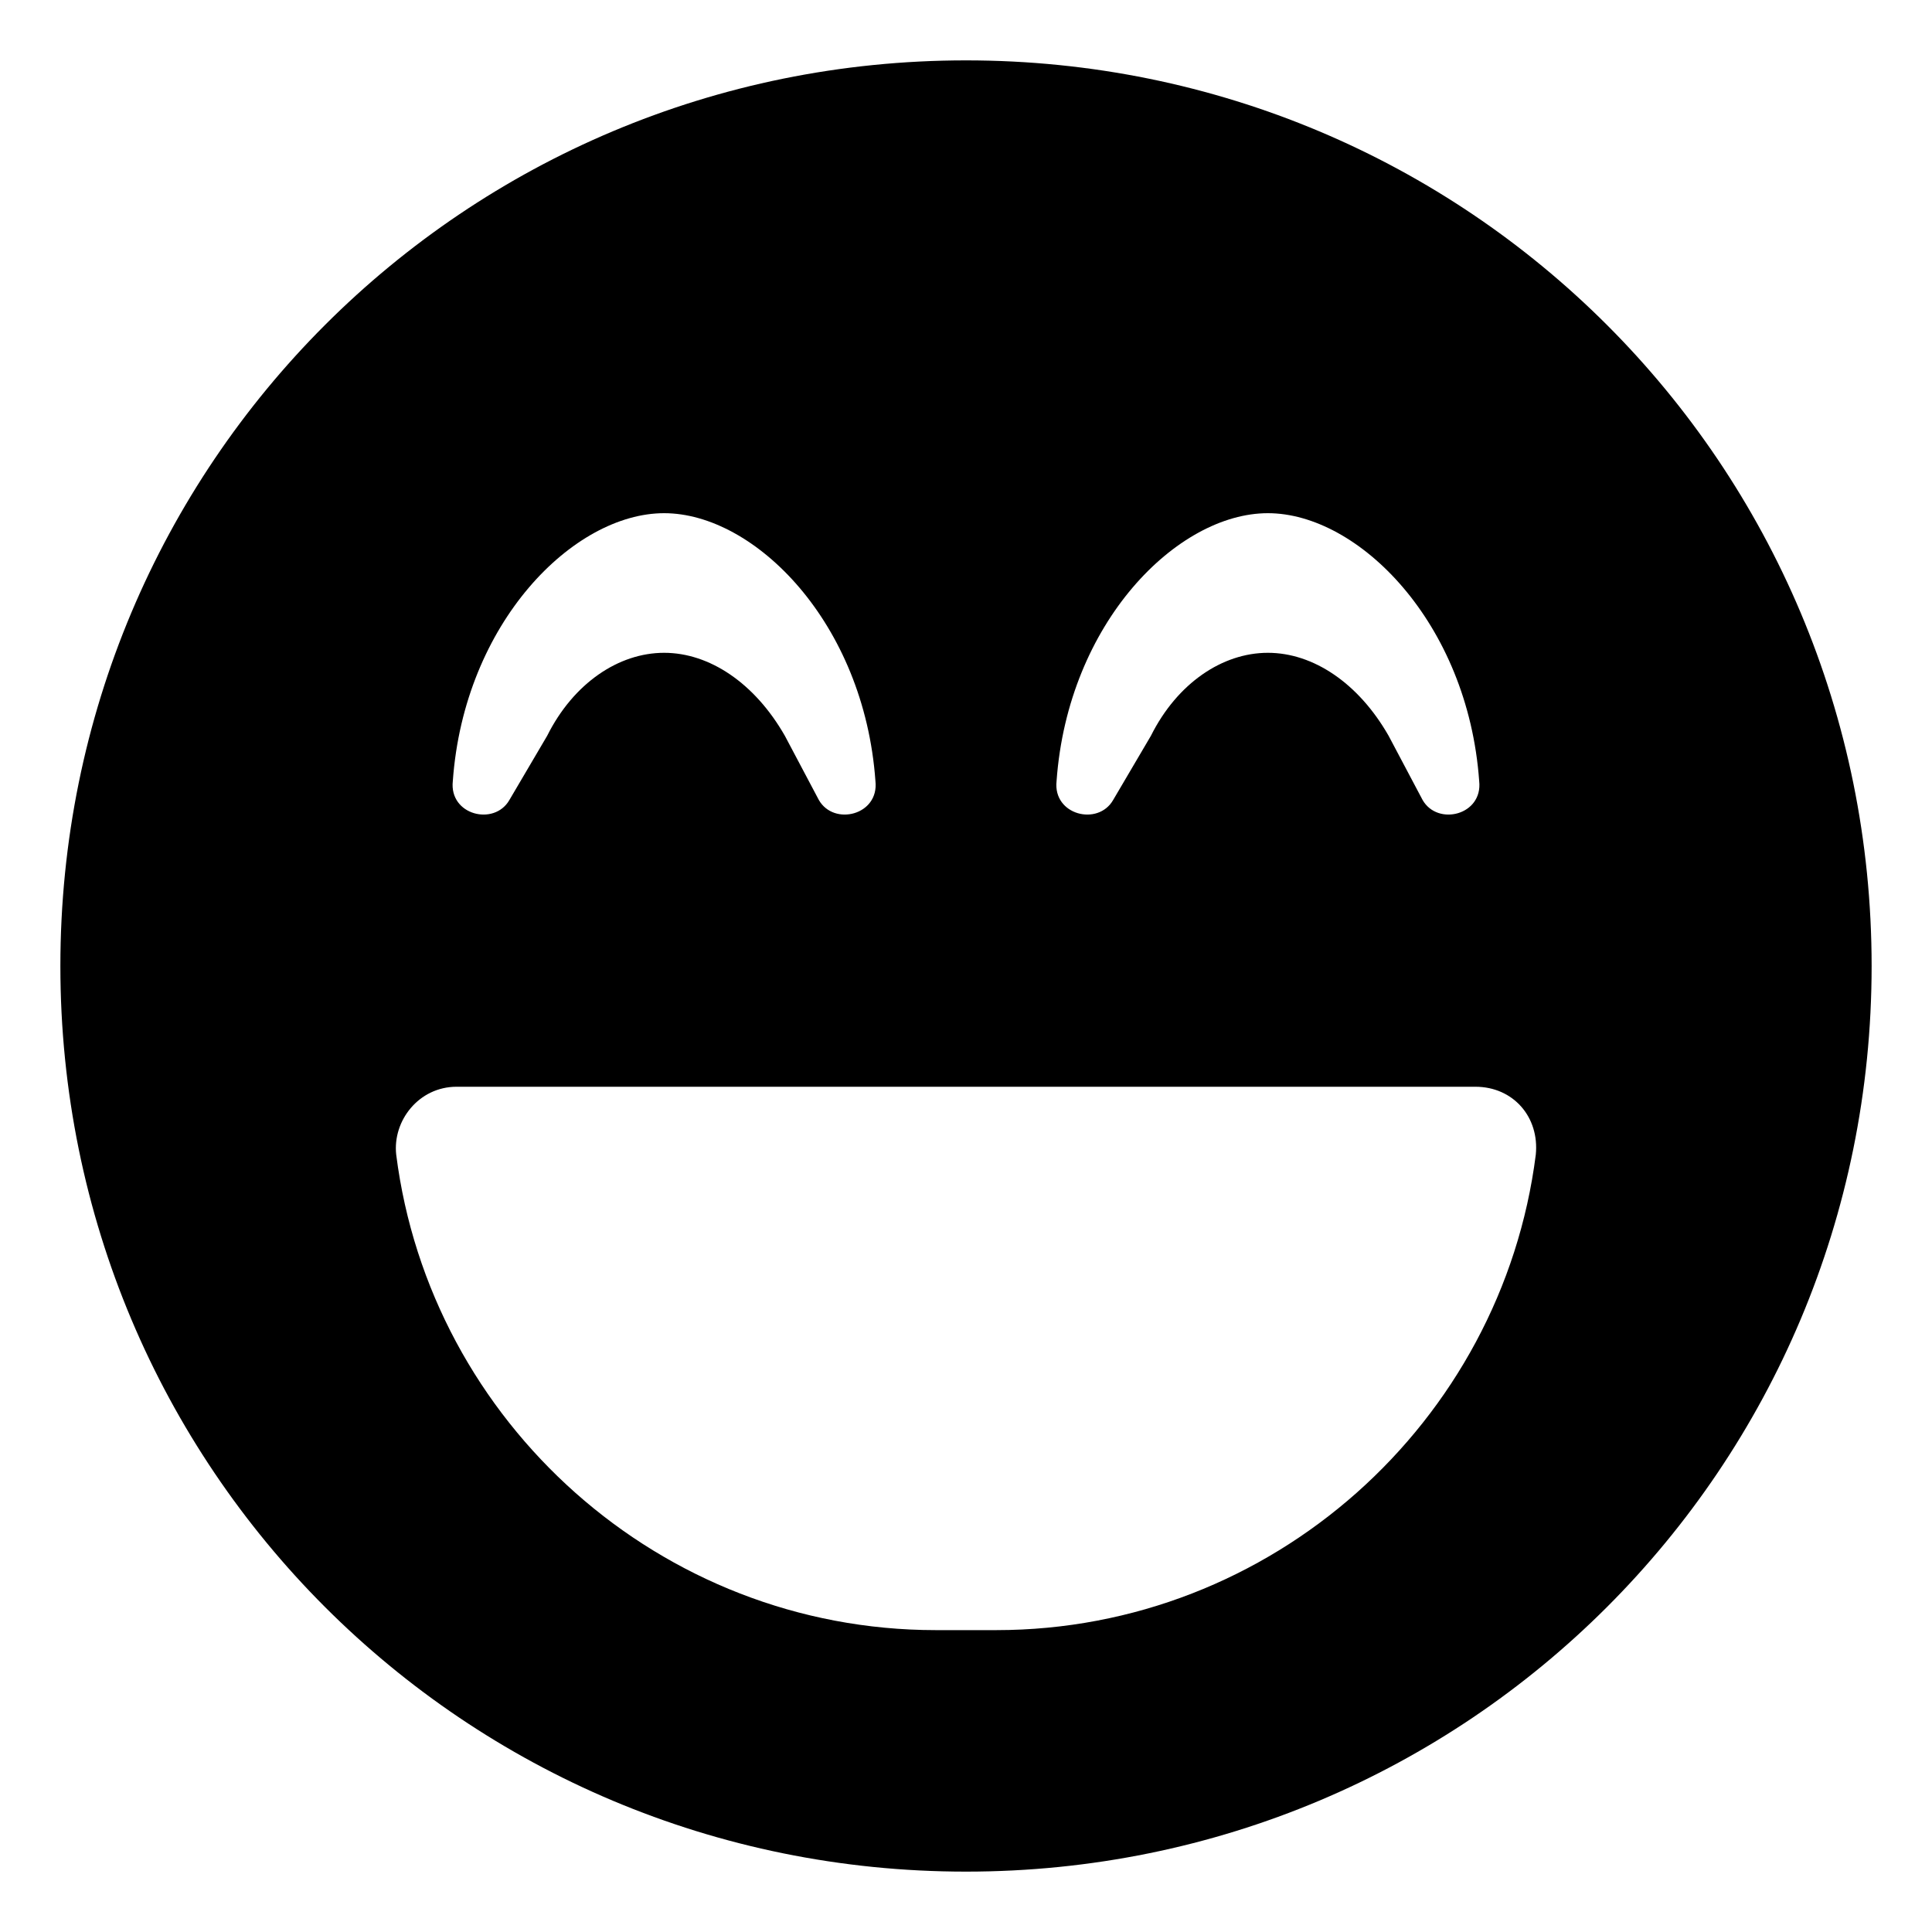 <svg xmlns="http://www.w3.org/2000/svg" viewBox="0 0 512 512"><!-- Font Awesome Free 6.0.0-alpha1 by @fontawesome - https://fontawesome.com License - https://fontawesome.com/license/free (Icons: CC BY 4.0, Fonts: SIL OFL 1.1, Code: MIT License) --><path d="M256 16C123 16 16 123 16 256S123 496 256 496S496 389 496 256S389 16 256 16ZM280 207C283 165 312 136 336 136C360 136 389 165 392 207C393 216 381 219 377 212L368 195C360 181 348 173 336 173C324 173 312 181 305 195L295 212C291 219 279 216 280 207ZM120 207C123 165 152 136 176 136C200 136 229 165 232 207C233 216 221 219 217 212L208 195C200 181 188 173 176 173C164 173 152 181 145 195L135 212C131 219 119 216 120 207ZM407 306C398 377 337 432 264 432H248C175 432 114 377 105 306C104 297 111 288 121 288H391C401 288 408 296 407 306Z"/></svg>